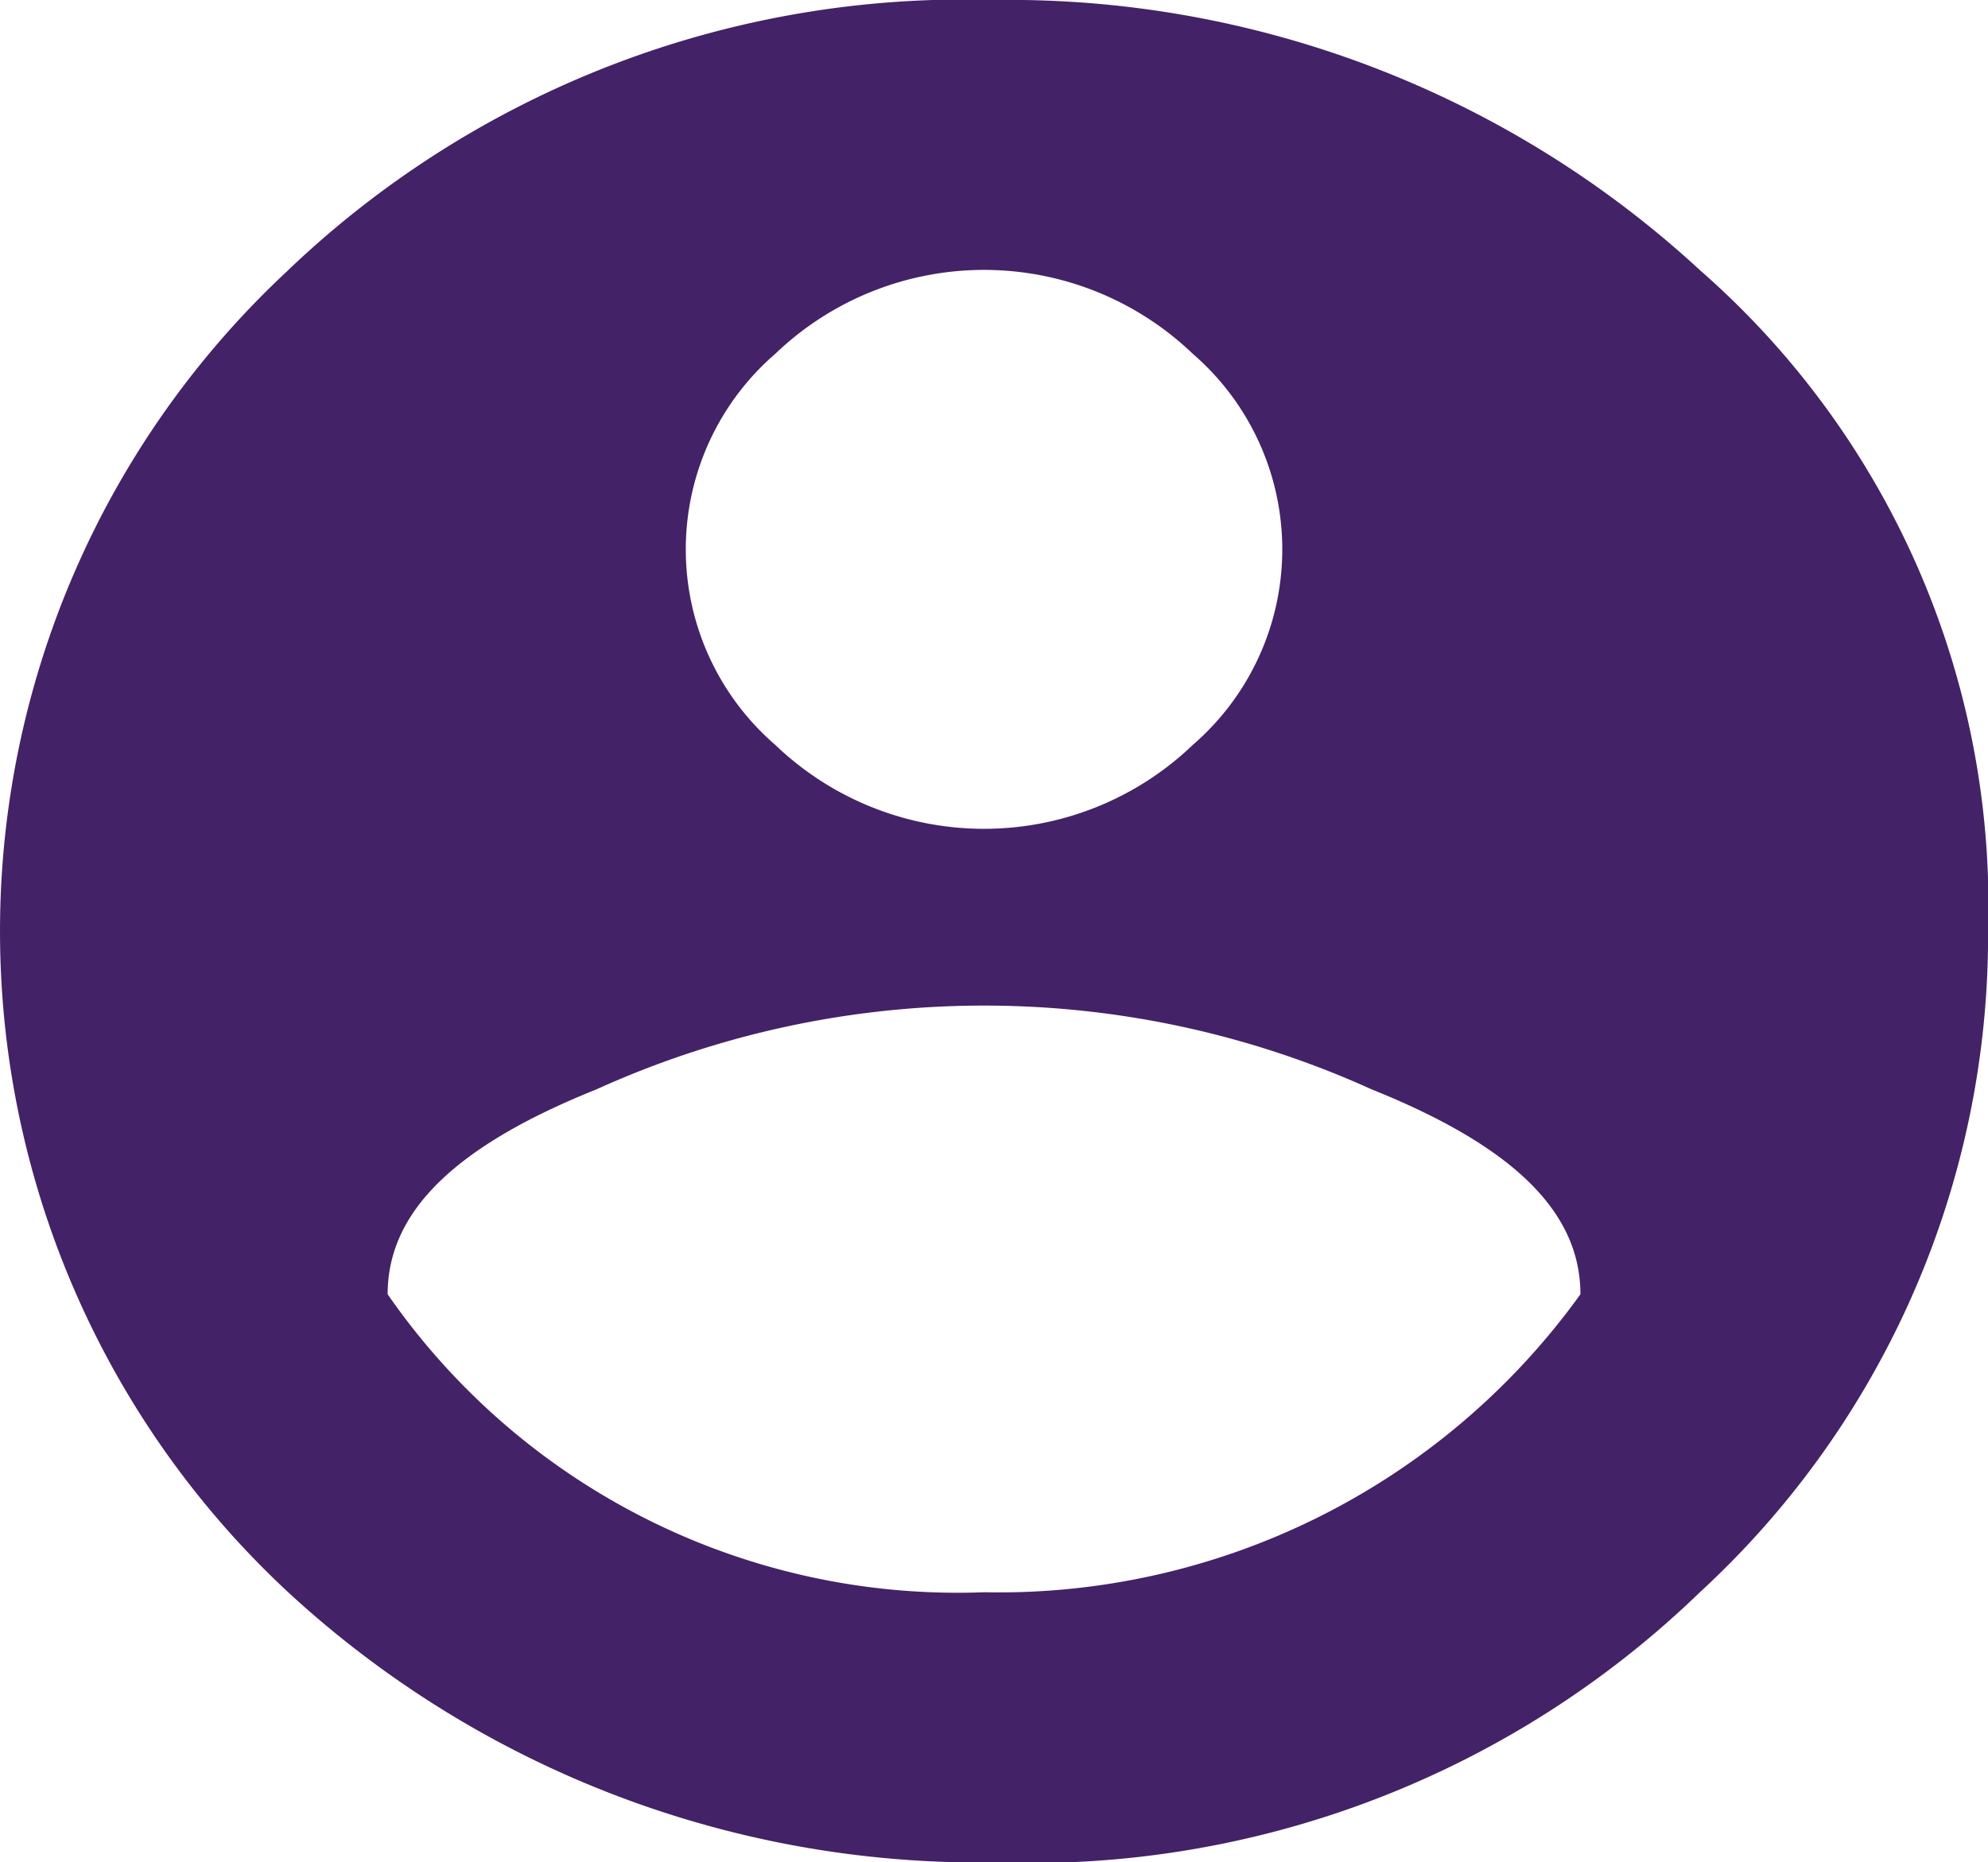 <svg xmlns="http://www.w3.org/2000/svg" width="27.027" height="25.323" viewBox="0 0 27.027 25.323">
  <path id="path" d="M264.719,1013.972a13.3,13.3,0,0,1,9.595-3.672,13.852,13.852,0,0,1,9.595,3.672,11.48,11.48,0,0,1,3.919,8.99,12.138,12.138,0,0,1-3.919,8.99,13.087,13.087,0,0,1-9.595,3.672,13.853,13.853,0,0,1-9.595-3.672,12.27,12.27,0,0,1,0-17.979Zm9.459,17.979a9.741,9.741,0,0,0,8.108-4.052c0-1.14-.946-2.026-2.838-2.786a12.757,12.757,0,0,0-10.54,0c-1.892.76-2.838,1.646-2.838,2.786A9.427,9.427,0,0,0,274.178,1031.951Zm2.838-16.84a4.1,4.1,0,0,0-5.676,0,3.514,3.514,0,0,0,0,5.318,4.1,4.1,0,0,0,5.676,0,3.514,3.514,0,0,0,0-5.318Z" transform="translate(-260.8 -1010.3)" fill="#432267"/>
</svg>
